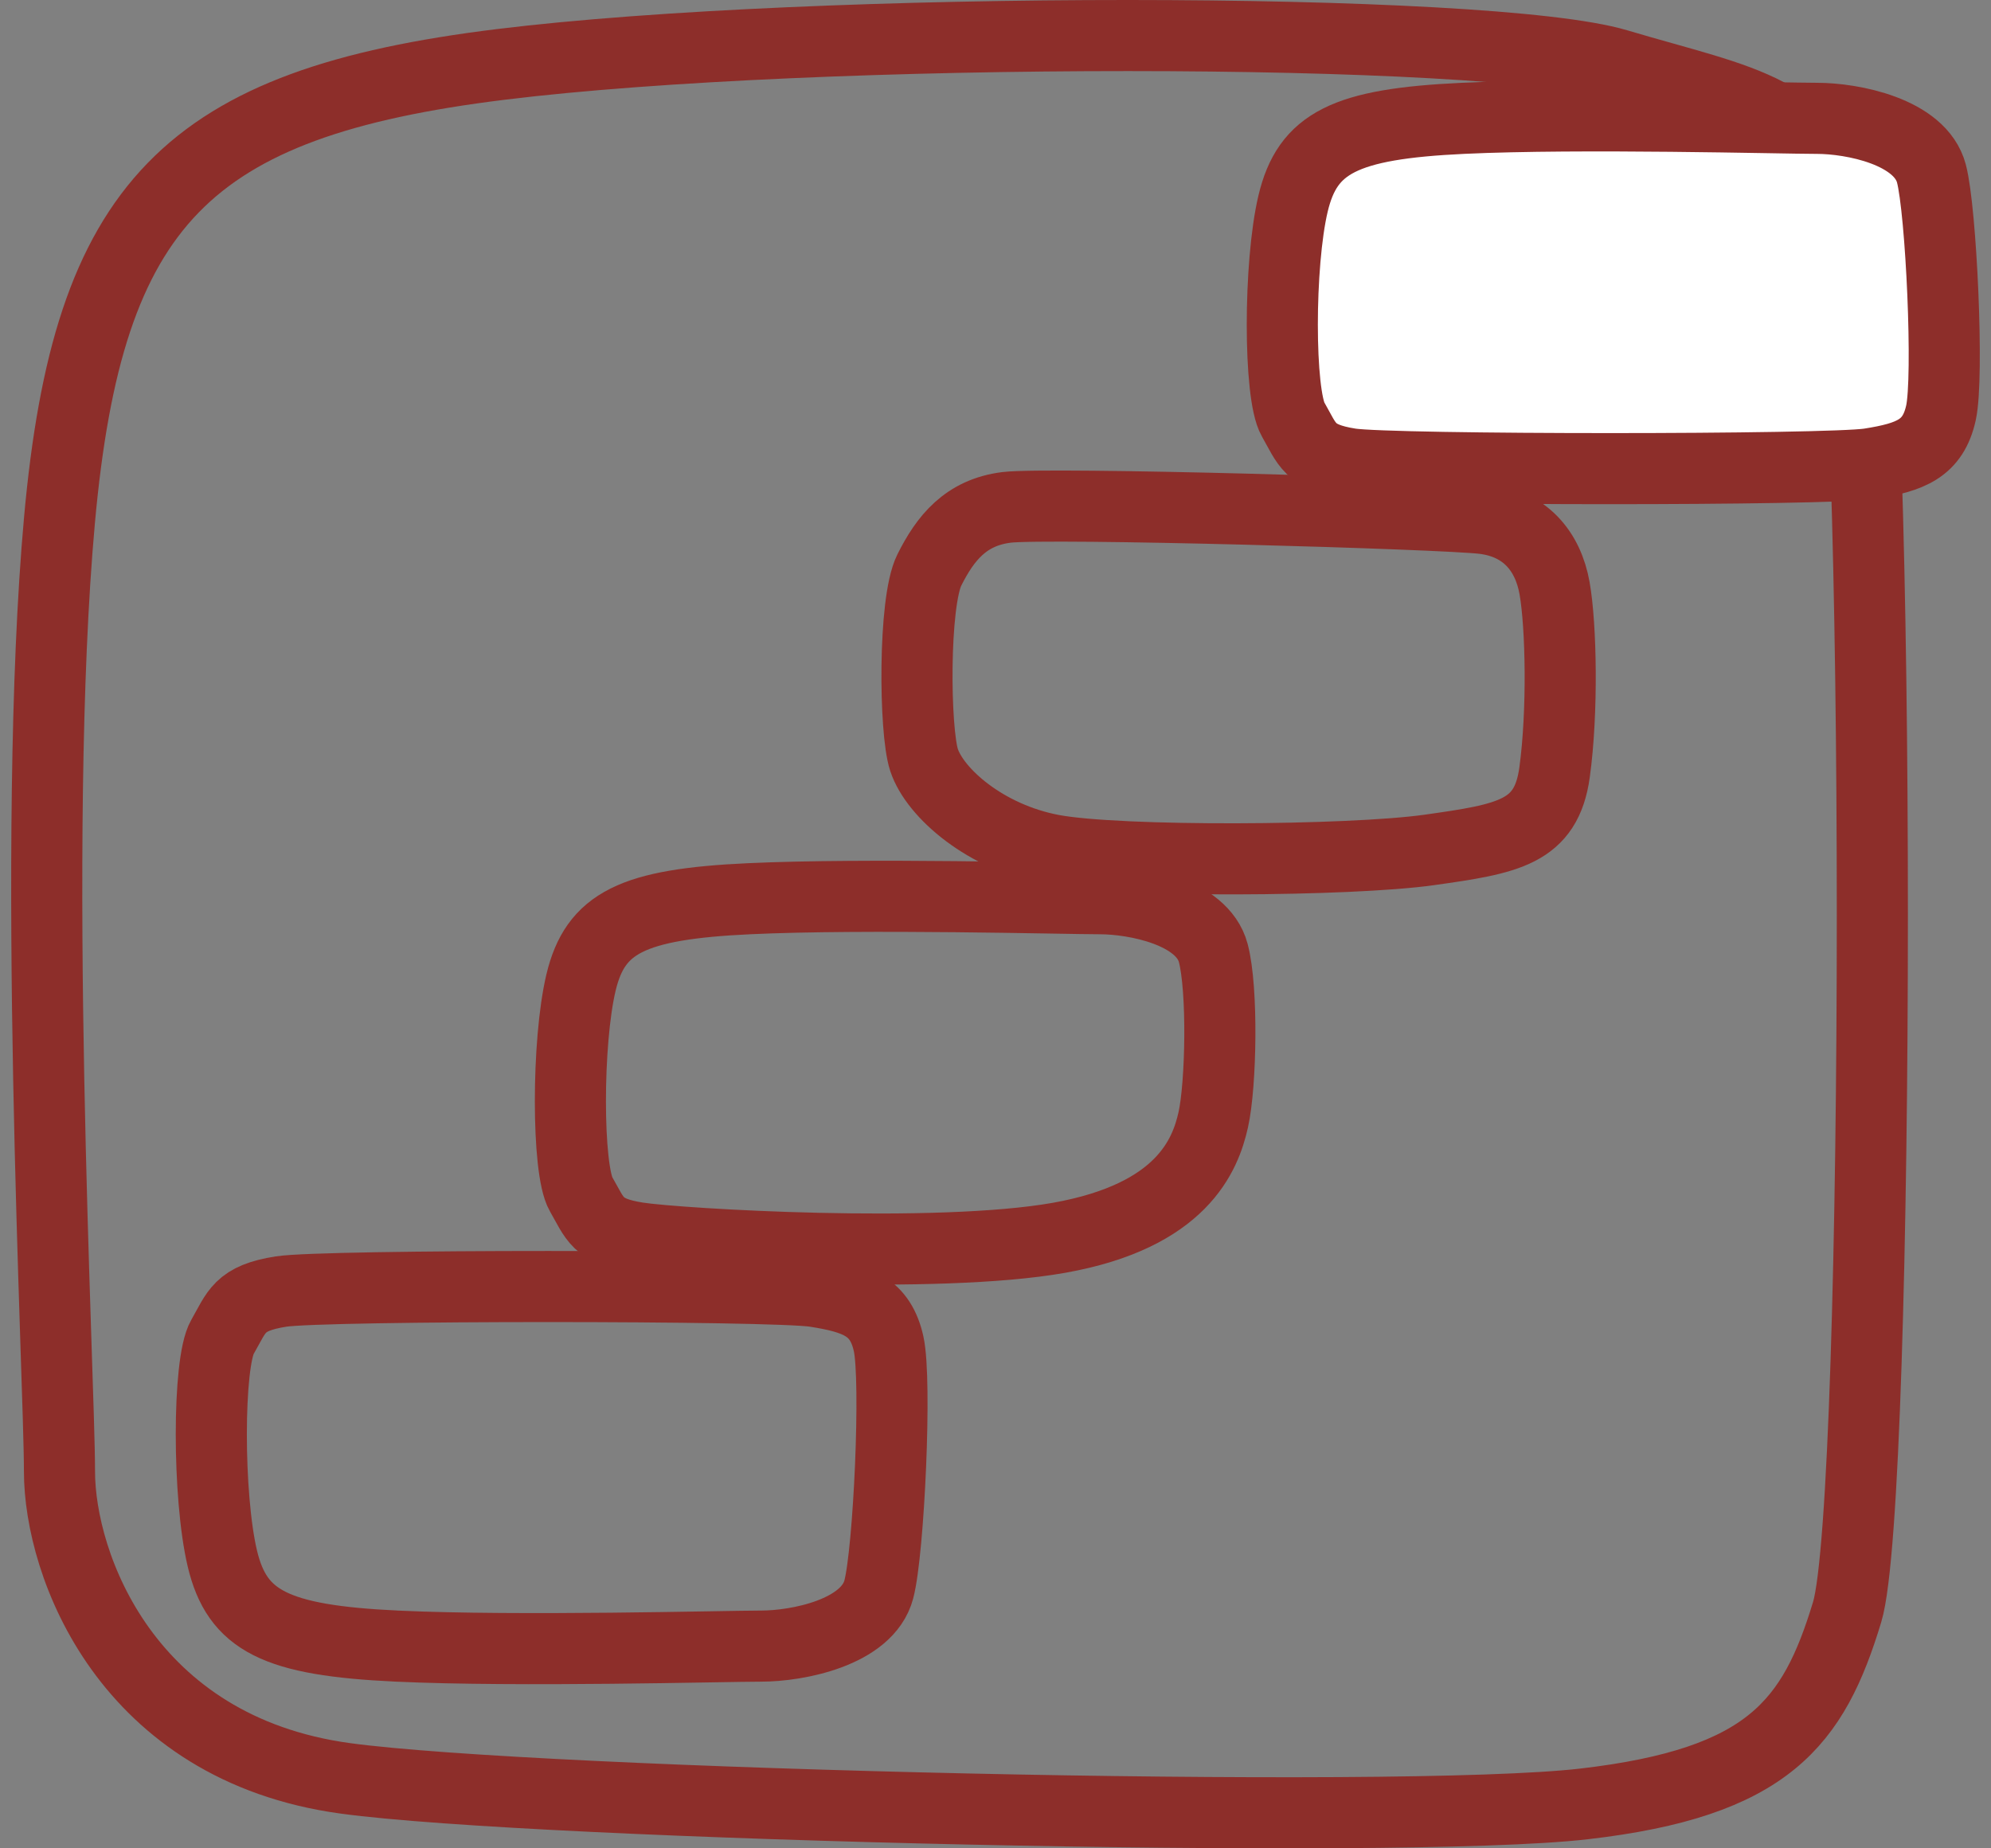 <svg width="112" height="104" viewBox="0 0 112 104" fill="none" xmlns="http://www.w3.org/2000/svg">
<rect x="0" y="0" width="112" height="104" fill="#808080" stroke="none"/>
<path d="M89.091 101.502C99.494 100.302 102.016 96.944 103.907 90.707C105.799 84.469 105.798 18.499 103.907 12.262C102.016 6.025 98.233 5.785 90.982 3.626C83.732 1.467 45.812 1.449 28.16 3.626C10.508 5.803 4.96 11.415 3.346 29.264C1.733 47.114 3.346 77.512 3.346 82.79C3.346 88.068 7.129 98.383 19.423 100.062C30.261 101.543 78.688 102.701 89.091 101.502Z" stroke="#8D2E2A" stroke-width="4"/>
<path d="M49.987 75.609C49.528 73.545 48.242 73.045 45.853 72.67C43.465 72.294 18.204 72.294 15.816 72.67C13.428 73.045 13.336 73.795 12.509 75.234C11.683 76.672 11.676 84.196 12.509 87.698C13.343 91.2 15.492 92.301 22.326 92.621C29.161 92.941 40.801 92.621 42.822 92.621C44.843 92.621 48.793 91.87 49.436 89.431C50.003 87.281 50.446 77.673 49.987 75.609Z" stroke="#8D2E2A" stroke-width="4"/>
<path d="M109.185 23.231C108.739 25.242 107.488 25.729 105.166 26.095C102.843 26.46 78.278 26.46 75.955 26.095C73.632 25.729 73.543 24.998 72.739 23.596C71.935 22.195 71.929 14.867 72.739 11.455C73.55 8.043 75.64 6.971 82.286 6.659C88.933 6.347 100.252 6.659 102.218 6.659C104.183 6.659 108.024 7.39 108.649 9.766C109.201 11.861 109.632 21.22 109.185 23.231Z" fill="white" stroke="#8D2E2A" stroke-width="4"/>
<path d="M68.249 63.008C67.807 64.981 66.497 68.411 59.59 69.644C52.683 70.876 38.171 70.002 35.87 69.644C33.57 69.285 33.482 68.567 32.686 67.192C31.89 65.817 31.883 58.624 32.686 55.275C33.488 51.927 35.558 50.874 42.141 50.568C48.723 50.262 59.933 50.568 61.879 50.568C63.826 50.568 67.63 51.286 68.249 53.618C68.795 55.674 68.691 61.035 68.249 63.008Z" stroke="#8D2E2A" stroke-width="4"/>
<path d="M52.275 32.079C53.176 30.275 54.325 28.837 56.618 28.549C58.913 28.262 81.179 28.89 83.473 29.177C85.767 29.464 87.075 30.981 87.45 33.099C87.825 35.217 87.916 40.058 87.45 43.454C86.984 46.849 84.844 47.196 80.394 47.824C75.945 48.451 62.968 48.53 59.207 47.824C55.447 47.118 52.599 44.63 51.981 42.764C51.437 41.119 51.375 33.884 52.275 32.079Z" stroke="#8D2E2A" stroke-width="4"/>
</svg>
